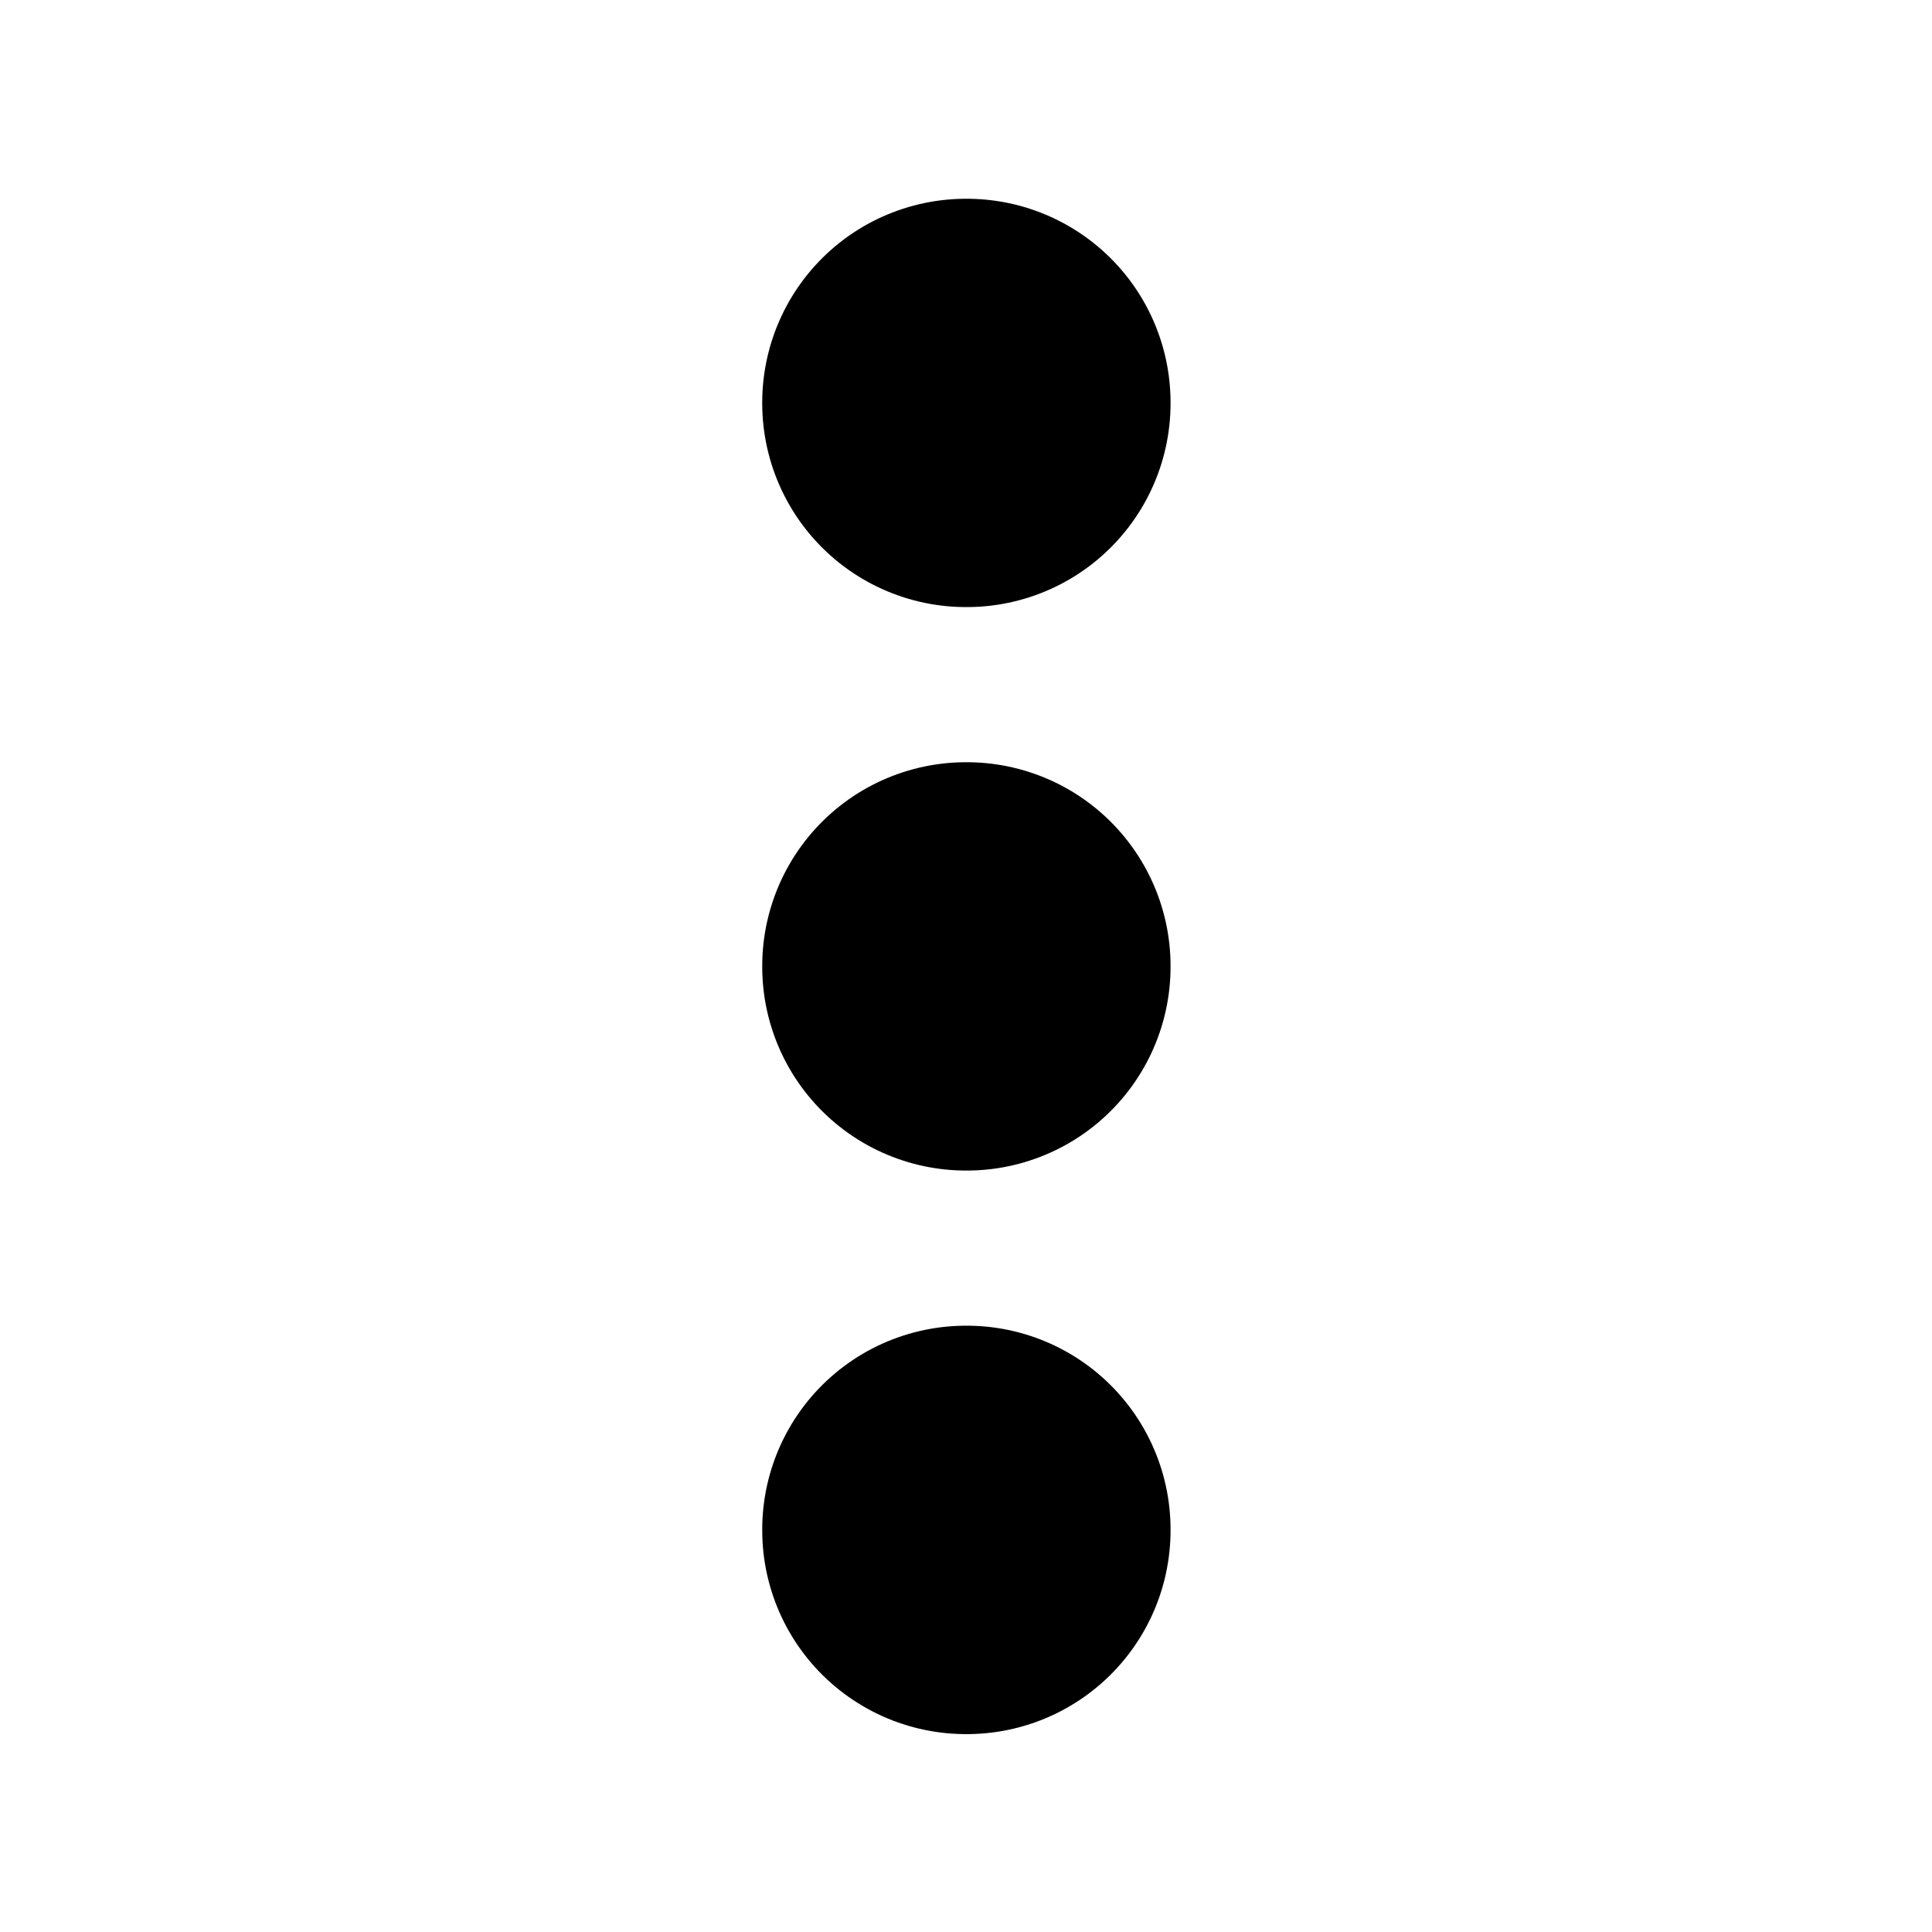 <svg width="20" height="20" viewBox="0 0 20 20" fill="none" xmlns="http://www.w3.org/2000/svg">
<path d="M10 10H10.008V10.008H10V10ZM10 4.167H10.008V4.175H10V4.167ZM10 15.833H10.008V15.842H10V15.833Z" stroke="black" stroke-width="4.219" stroke-linejoin="round"/>
</svg>
